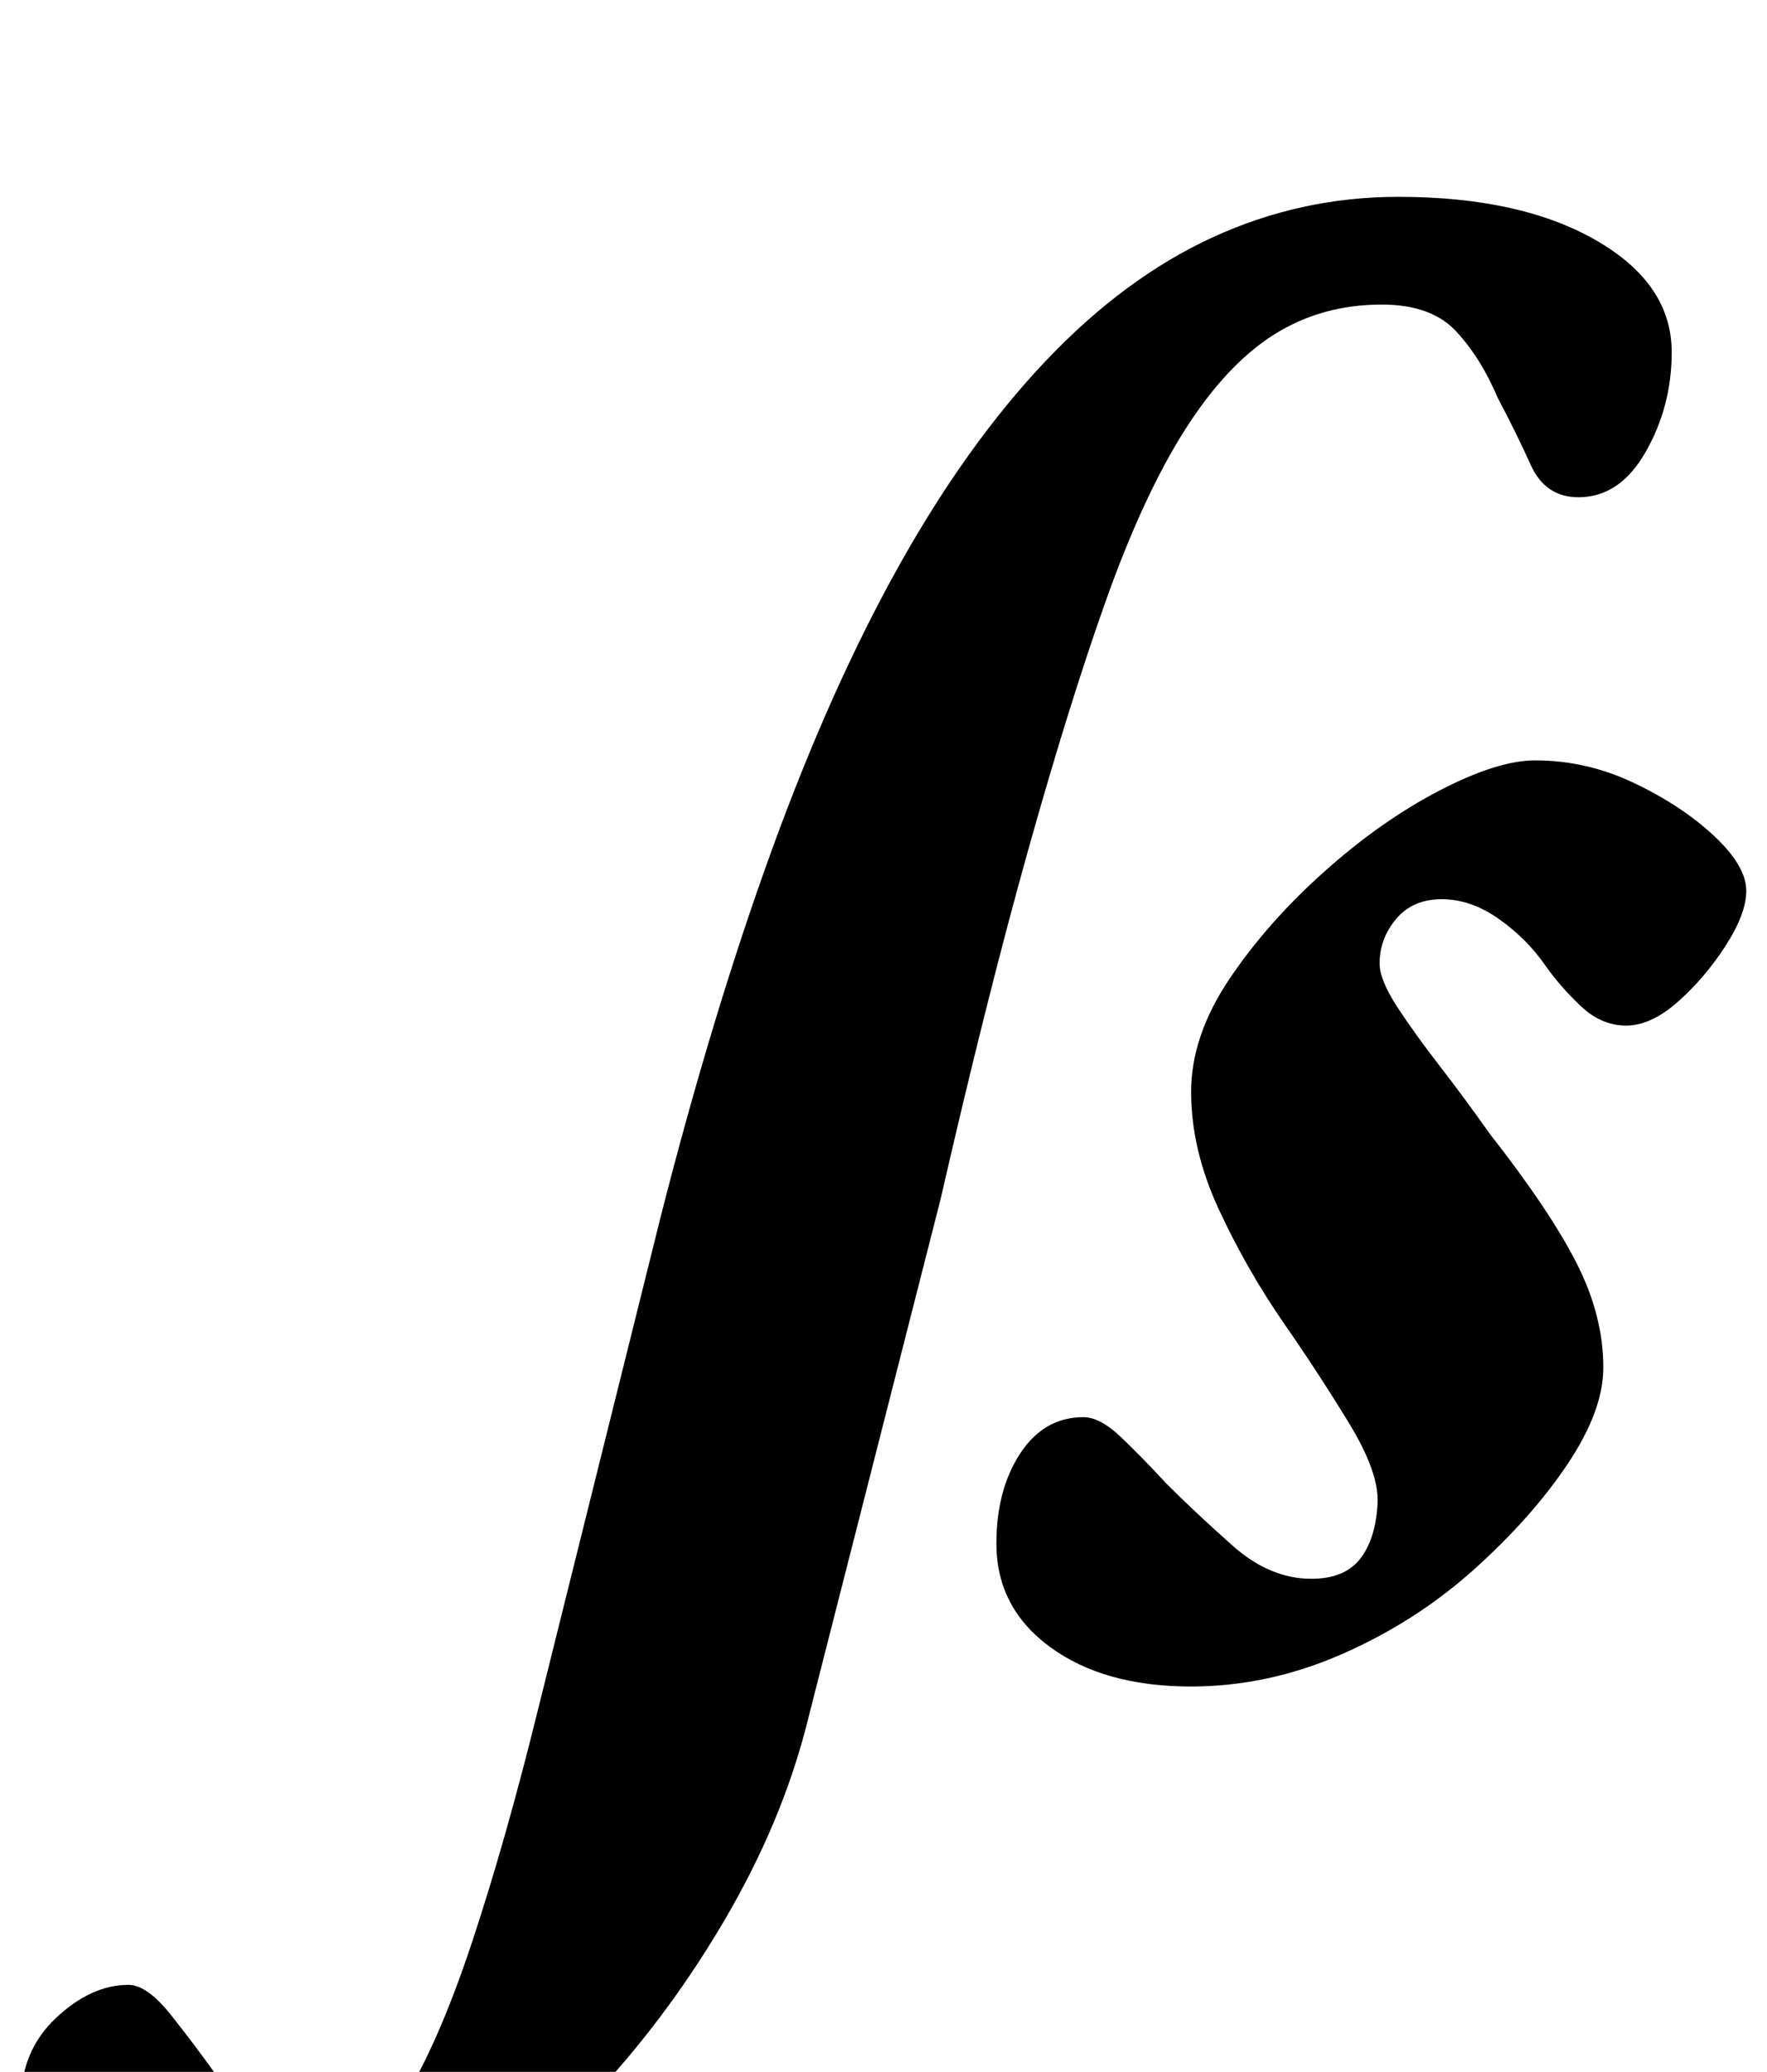 <?xml version="1.0" standalone="no"?>
<!DOCTYPE svg PUBLIC "-//W3C//DTD SVG 1.1//EN" "http://www.w3.org/Graphics/SVG/1.1/DTD/svg11.dtd" >
<svg xmlns="http://www.w3.org/2000/svg" xmlns:xlink="http://www.w3.org/1999/xlink" version="1.1" viewBox="-211 0 853 1000">
  <g transform="matrix(1 0 0 -1 0 800)">
   <path fill="currentColor"
d="M456 653q-29 0 -52 -14.5t-43 -46t-38 -82t-38 -122t-42 -167.5l-65 -255q-12 -46 -38.5 -91.5t-61 -83t-72.5 -60t-74 -22.5q-70 0 -101.5 24t-31.5 52q0 25 17 41t35 16q9 0 20.5 -14.5t21.5 -28.5q10 -15 22 -28.5t30 -13.5q20 0 37.5 27.5t34 77t32.5 114.5l59 237
q25 98 53.5 176.5t61.5 137.5t71 99t80.5 59.5t89.5 19.5q59 0 95.5 -21t36.5 -54q0 -26 -12.5 -48t-32.5 -22q-16 0 -23 15.5t-16 32.5q-8 19 -20 32t-36 13zM364 -14q-42 0 -68 19t-26 50q0 26 11.5 43.5t30.5 17.5q8 0 18 -9.5t22 -22.5q14 -14 32 -30t38 -16
q16 0 23.5 9.5t8.5 26.5q1 15 -14 39.5t-31 47.5q-18 26 -31.5 55t-13.5 57q0 27 18.5 54.5t46 52t55.5 39t46 14.5q25 0 48 -11t38.5 -25.5t15.5 -26.5q0 -11 -10 -26.5t-23 -27t-25 -11.5t-22 9.5t-17 19.5q-9 13 -22.5 22.5t-27.5 9.5t-22 -9.5t-8 -21.5q0 -8 8.5 -21
t20.5 -28.5t24 -32.5q29 -37 42 -62.5t13 -50.5q0 -21 -17.5 -47t-45.5 -51t-63.5 -40.5t-72.5 -15.5z" />
  </g>

</svg>
